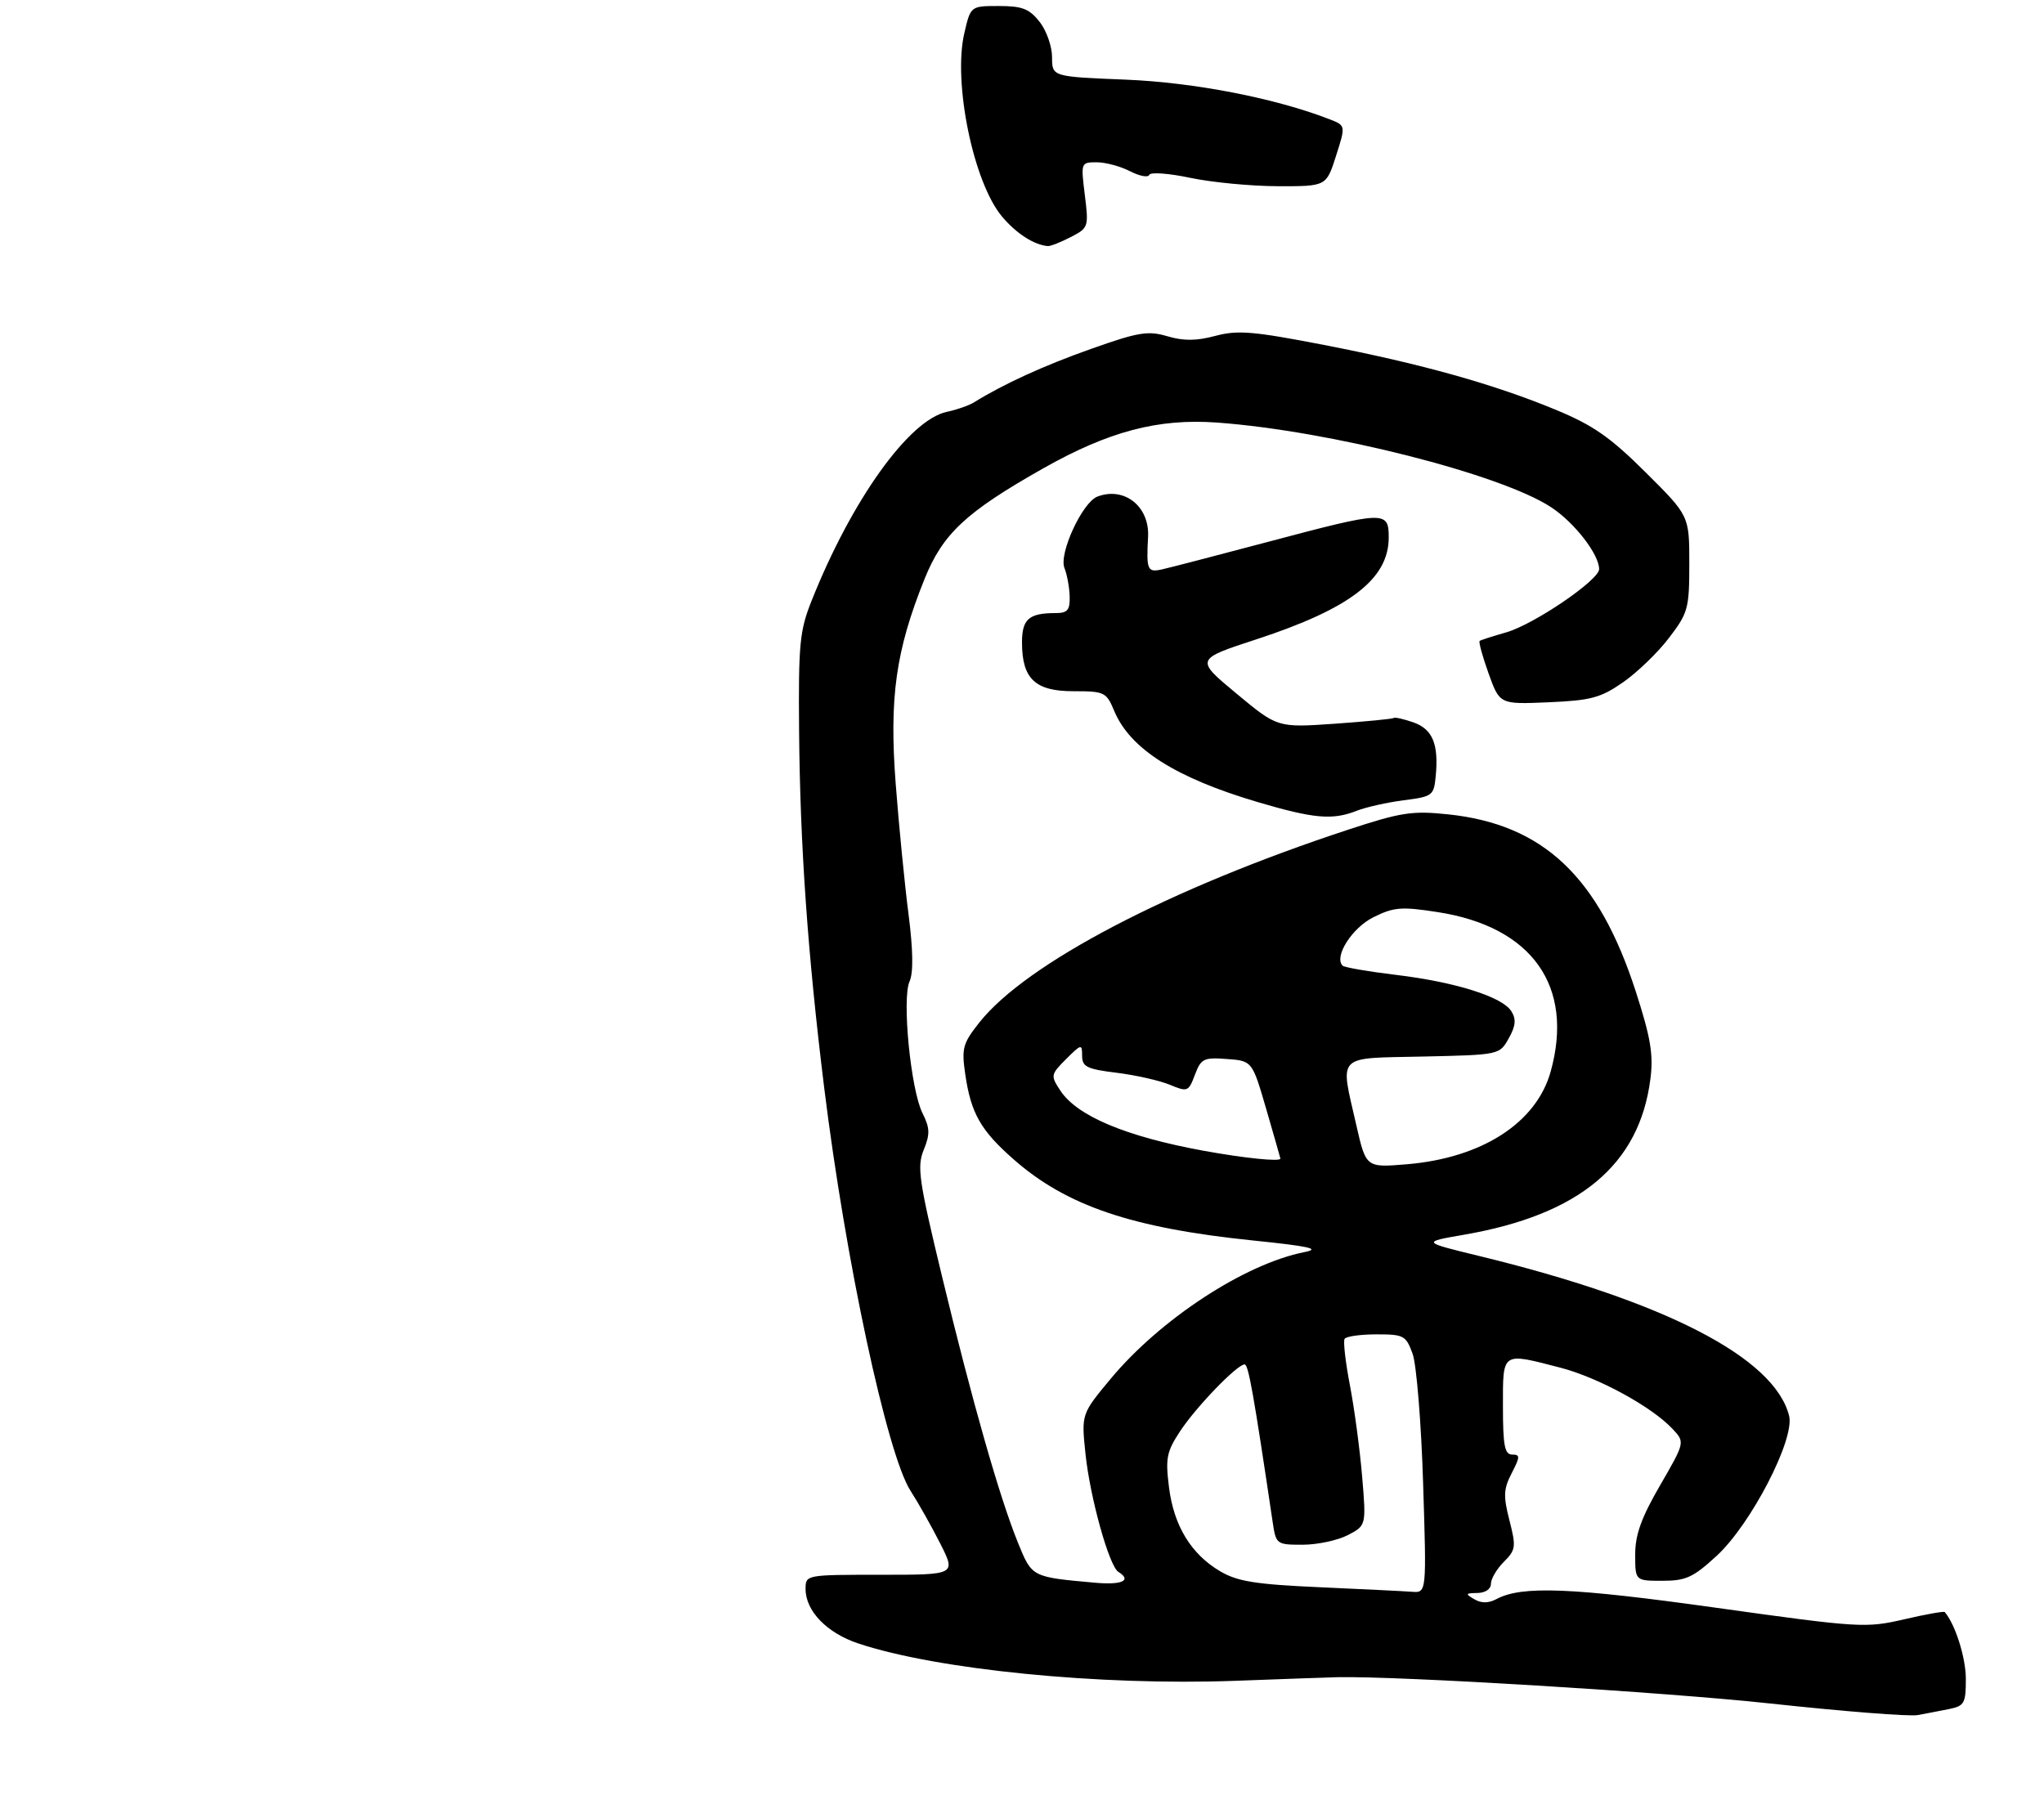 <?xml version="1.0" encoding="UTF-8" standalone="no"?>
<!DOCTYPE svg PUBLIC "-//W3C//DTD SVG 1.1//EN" "http://www.w3.org/Graphics/SVG/1.1/DTD/svg11.dtd" >
<svg xmlns="http://www.w3.org/2000/svg" xmlns:xlink="http://www.w3.org/1999/xlink" version="1.1" viewBox="0 0 340 301">
 <g >
 <path fill="currentColor"
d=" M 324.25 284.33 C 326.75 283.82 327.00 283.38 327.00 279.34 C 327.00 275.81 325.25 270.26 323.49 268.20 C 323.35 268.04 320.29 268.58 316.69 269.42 C 310.37 270.88 309.29 270.82 285.49 267.49 C 261.42 264.12 253.13 263.79 248.93 266.04 C 247.60 266.75 246.42 266.76 245.24 266.07 C 243.69 265.17 243.75 265.06 245.75 265.03 C 247.07 265.01 248.00 264.38 248.00 263.50 C 248.00 262.68 248.97 261.03 250.15 259.85 C 252.14 257.86 252.21 257.35 251.08 252.94 C 250.04 248.88 250.10 247.71 251.46 245.09 C 252.87 242.35 252.88 242.00 251.53 242.00 C 250.29 242.00 250.00 240.50 250.00 234.00 C 250.00 224.81 249.72 225.00 259.54 227.54 C 265.85 229.18 274.72 234.01 278.20 237.72 C 280.29 239.94 280.29 239.94 276.15 247.10 C 273.01 252.52 272.00 255.33 272.00 258.63 C 272.00 263.00 272.00 263.00 276.52 263.00 C 280.44 263.00 281.65 262.44 285.55 258.85 C 291.27 253.58 298.58 239.44 297.60 235.55 C 295.17 225.87 276.94 216.47 246.00 208.95 C 236.50 206.64 236.50 206.64 243.50 205.43 C 262.75 202.10 272.71 193.78 274.53 179.50 C 275.05 175.47 274.58 172.65 272.11 165.00 C 265.93 145.84 256.70 137.13 240.83 135.48 C 234.91 134.86 233.04 135.15 224.33 138.01 C 194.55 147.81 170.71 160.27 162.90 170.12 C 160.15 173.60 159.93 174.39 160.56 178.73 C 161.51 185.22 163.12 188.06 168.59 192.87 C 177.39 200.62 188.29 204.31 208.41 206.38 C 217.85 207.35 219.73 207.77 217.00 208.31 C 207.07 210.27 193.04 219.44 184.76 229.38 C 179.87 235.26 179.87 235.26 180.56 241.88 C 181.32 249.17 184.50 260.57 186.03 261.52 C 188.32 262.93 186.66 263.72 182.25 263.33 C 171.56 262.37 171.68 262.43 169.33 256.67 C 166.28 249.18 161.71 233.14 156.68 212.29 C 152.84 196.36 152.51 194.11 153.65 191.31 C 154.72 188.69 154.69 187.69 153.45 185.20 C 151.49 181.28 150.01 166.19 151.29 163.30 C 151.95 161.84 151.89 158.08 151.12 152.06 C 150.48 147.09 149.52 137.34 148.99 130.40 C 147.90 116.06 149.00 108.24 153.78 96.35 C 156.82 88.79 160.67 85.20 173.50 77.94 C 184.39 71.78 192.61 69.60 202.39 70.30 C 221.13 71.65 249.71 78.89 258.06 84.42 C 261.94 86.99 265.99 92.23 266.00 94.69 C 266.00 96.51 255.18 103.87 250.57 105.20 C 248.33 105.84 246.33 106.48 246.13 106.63 C 245.93 106.78 246.60 109.22 247.61 112.04 C 249.46 117.19 249.46 117.19 257.57 116.84 C 264.62 116.54 266.23 116.11 269.96 113.53 C 272.32 111.89 275.77 108.57 277.62 106.13 C 280.80 101.97 281.00 101.25 281.00 93.76 C 281.00 85.81 281.00 85.81 273.75 78.60 C 267.91 72.79 265.03 70.77 258.94 68.24 C 248.57 63.93 236.47 60.54 220.23 57.39 C 208.47 55.11 205.88 54.89 202.17 55.88 C 199.00 56.73 196.86 56.74 194.17 55.94 C 190.96 54.99 189.38 55.25 181.50 58.04 C 173.60 60.84 166.95 63.88 162.00 66.95 C 161.18 67.46 159.15 68.17 157.50 68.52 C 151.21 69.85 141.65 83.21 134.98 100.00 C 133.02 104.92 132.80 107.20 132.92 121.50 C 133.08 140.66 134.35 158.72 137.10 181.00 C 140.64 209.69 147.56 241.99 151.47 248.05 C 152.73 250.00 154.95 253.94 156.40 256.80 C 159.03 262.00 159.03 262.00 146.52 262.00 C 134.02 262.00 134.00 262.00 134.00 264.37 C 134.00 268.03 137.55 271.69 142.78 273.43 C 155.93 277.80 182.93 280.47 205.50 279.64 C 213.75 279.33 221.40 279.06 222.50 279.04 C 232.70 278.82 276.97 281.52 294.50 283.42 C 306.60 284.73 317.62 285.60 319.00 285.34 C 320.38 285.09 322.74 284.63 324.25 284.33 Z  M 225.68 134.89 C 227.23 134.28 230.75 133.50 233.50 133.14 C 238.30 132.53 238.51 132.37 238.82 129.11 C 239.33 123.78 238.29 121.30 235.09 120.18 C 233.48 119.62 232.02 119.29 231.84 119.45 C 231.65 119.61 227.22 120.04 222.00 120.41 C 212.50 121.07 212.50 121.07 205.66 115.38 C 198.81 109.69 198.81 109.69 209.04 106.35 C 224.60 101.25 231.00 96.32 231.00 89.42 C 231.00 84.95 230.42 84.97 211.00 90.13 C 202.47 92.39 194.49 94.47 193.25 94.74 C 190.86 95.26 190.67 94.83 190.97 89.32 C 191.24 84.26 187.02 80.91 182.54 82.62 C 180.03 83.59 176.10 92.10 177.06 94.50 C 177.50 95.60 177.89 97.74 177.93 99.25 C 177.99 101.51 177.57 102.00 175.58 102.00 C 171.15 102.00 170.00 103.00 170.00 106.88 C 170.00 112.93 172.18 115.00 178.54 115.00 C 183.74 115.00 184.03 115.14 185.35 118.30 C 187.98 124.59 195.57 129.41 209.19 133.44 C 218.57 136.21 221.65 136.48 225.68 134.89 Z  M 178.11 39.44 C 181.06 37.92 181.11 37.76 180.45 32.44 C 179.78 27.04 179.79 27.00 182.43 27.00 C 183.90 27.00 186.39 27.67 187.97 28.49 C 189.55 29.30 190.99 29.58 191.17 29.09 C 191.35 28.61 194.43 28.83 198.00 29.59 C 201.57 30.34 208.13 30.97 212.56 30.98 C 220.62 31.00 220.62 31.00 222.23 25.95 C 223.85 20.89 223.85 20.89 221.18 19.85 C 212.16 16.34 198.70 13.72 187.25 13.25 C 175.00 12.76 175.00 12.76 175.00 9.51 C 175.00 7.73 174.07 5.08 172.93 3.63 C 171.21 1.46 170.04 1.00 166.15 1.00 C 161.45 1.00 161.45 1.00 160.40 5.55 C 158.50 13.75 161.92 30.38 166.68 36.03 C 169.05 38.85 172.01 40.76 174.30 40.94 C 174.74 40.97 176.46 40.30 178.11 39.44 Z  M 219.50 264.07 C 208.90 263.60 205.85 263.11 203.00 261.44 C 198.14 258.59 195.25 253.86 194.45 247.43 C 193.84 242.58 194.06 241.51 196.33 238.07 C 199.03 234.00 205.79 227.00 207.03 227.00 C 207.66 227.00 208.51 231.77 211.70 253.25 C 212.25 256.93 212.33 257.00 216.68 257.00 C 219.11 257.00 222.49 256.28 224.18 255.41 C 227.26 253.81 227.26 253.81 226.58 245.66 C 226.20 241.17 225.29 234.35 224.55 230.50 C 223.81 226.65 223.41 223.16 223.66 222.75 C 223.91 222.34 226.30 222.00 228.96 222.00 C 233.52 222.00 233.87 222.19 234.98 225.25 C 235.62 227.04 236.41 236.71 236.72 246.75 C 237.30 265.00 237.30 265.00 234.90 264.83 C 233.58 264.73 226.65 264.39 219.50 264.07 Z  M 225.61 187.19 C 222.89 175.24 222.05 176.10 236.71 175.78 C 249.41 175.50 249.43 175.50 250.96 172.76 C 252.12 170.70 252.23 169.58 251.41 168.26 C 249.93 165.85 242.13 163.39 232.18 162.19 C 227.60 161.64 223.62 160.95 223.33 160.66 C 221.84 159.18 224.91 154.35 228.46 152.60 C 231.86 150.91 233.10 150.81 239.15 151.75 C 254.86 154.18 261.88 164.09 257.94 178.28 C 255.57 186.81 246.50 192.66 234.02 193.70 C 227.22 194.27 227.22 194.27 225.61 187.19 Z  M 200.18 191.45 C 187.25 189.08 179.14 185.67 176.36 181.42 C 174.74 178.95 174.77 178.77 177.34 176.20 C 179.87 173.67 180.00 173.65 180.00 175.66 C 180.00 177.48 180.79 177.87 185.75 178.48 C 188.91 178.87 192.88 179.77 194.58 180.47 C 197.53 181.70 197.70 181.64 198.76 178.82 C 199.78 176.12 200.22 175.90 204.08 176.19 C 208.29 176.50 208.29 176.50 210.62 184.50 C 211.90 188.90 212.96 192.61 212.98 192.75 C 213.03 193.31 207.06 192.70 200.18 191.45 Z "/>
</g>
</svg>